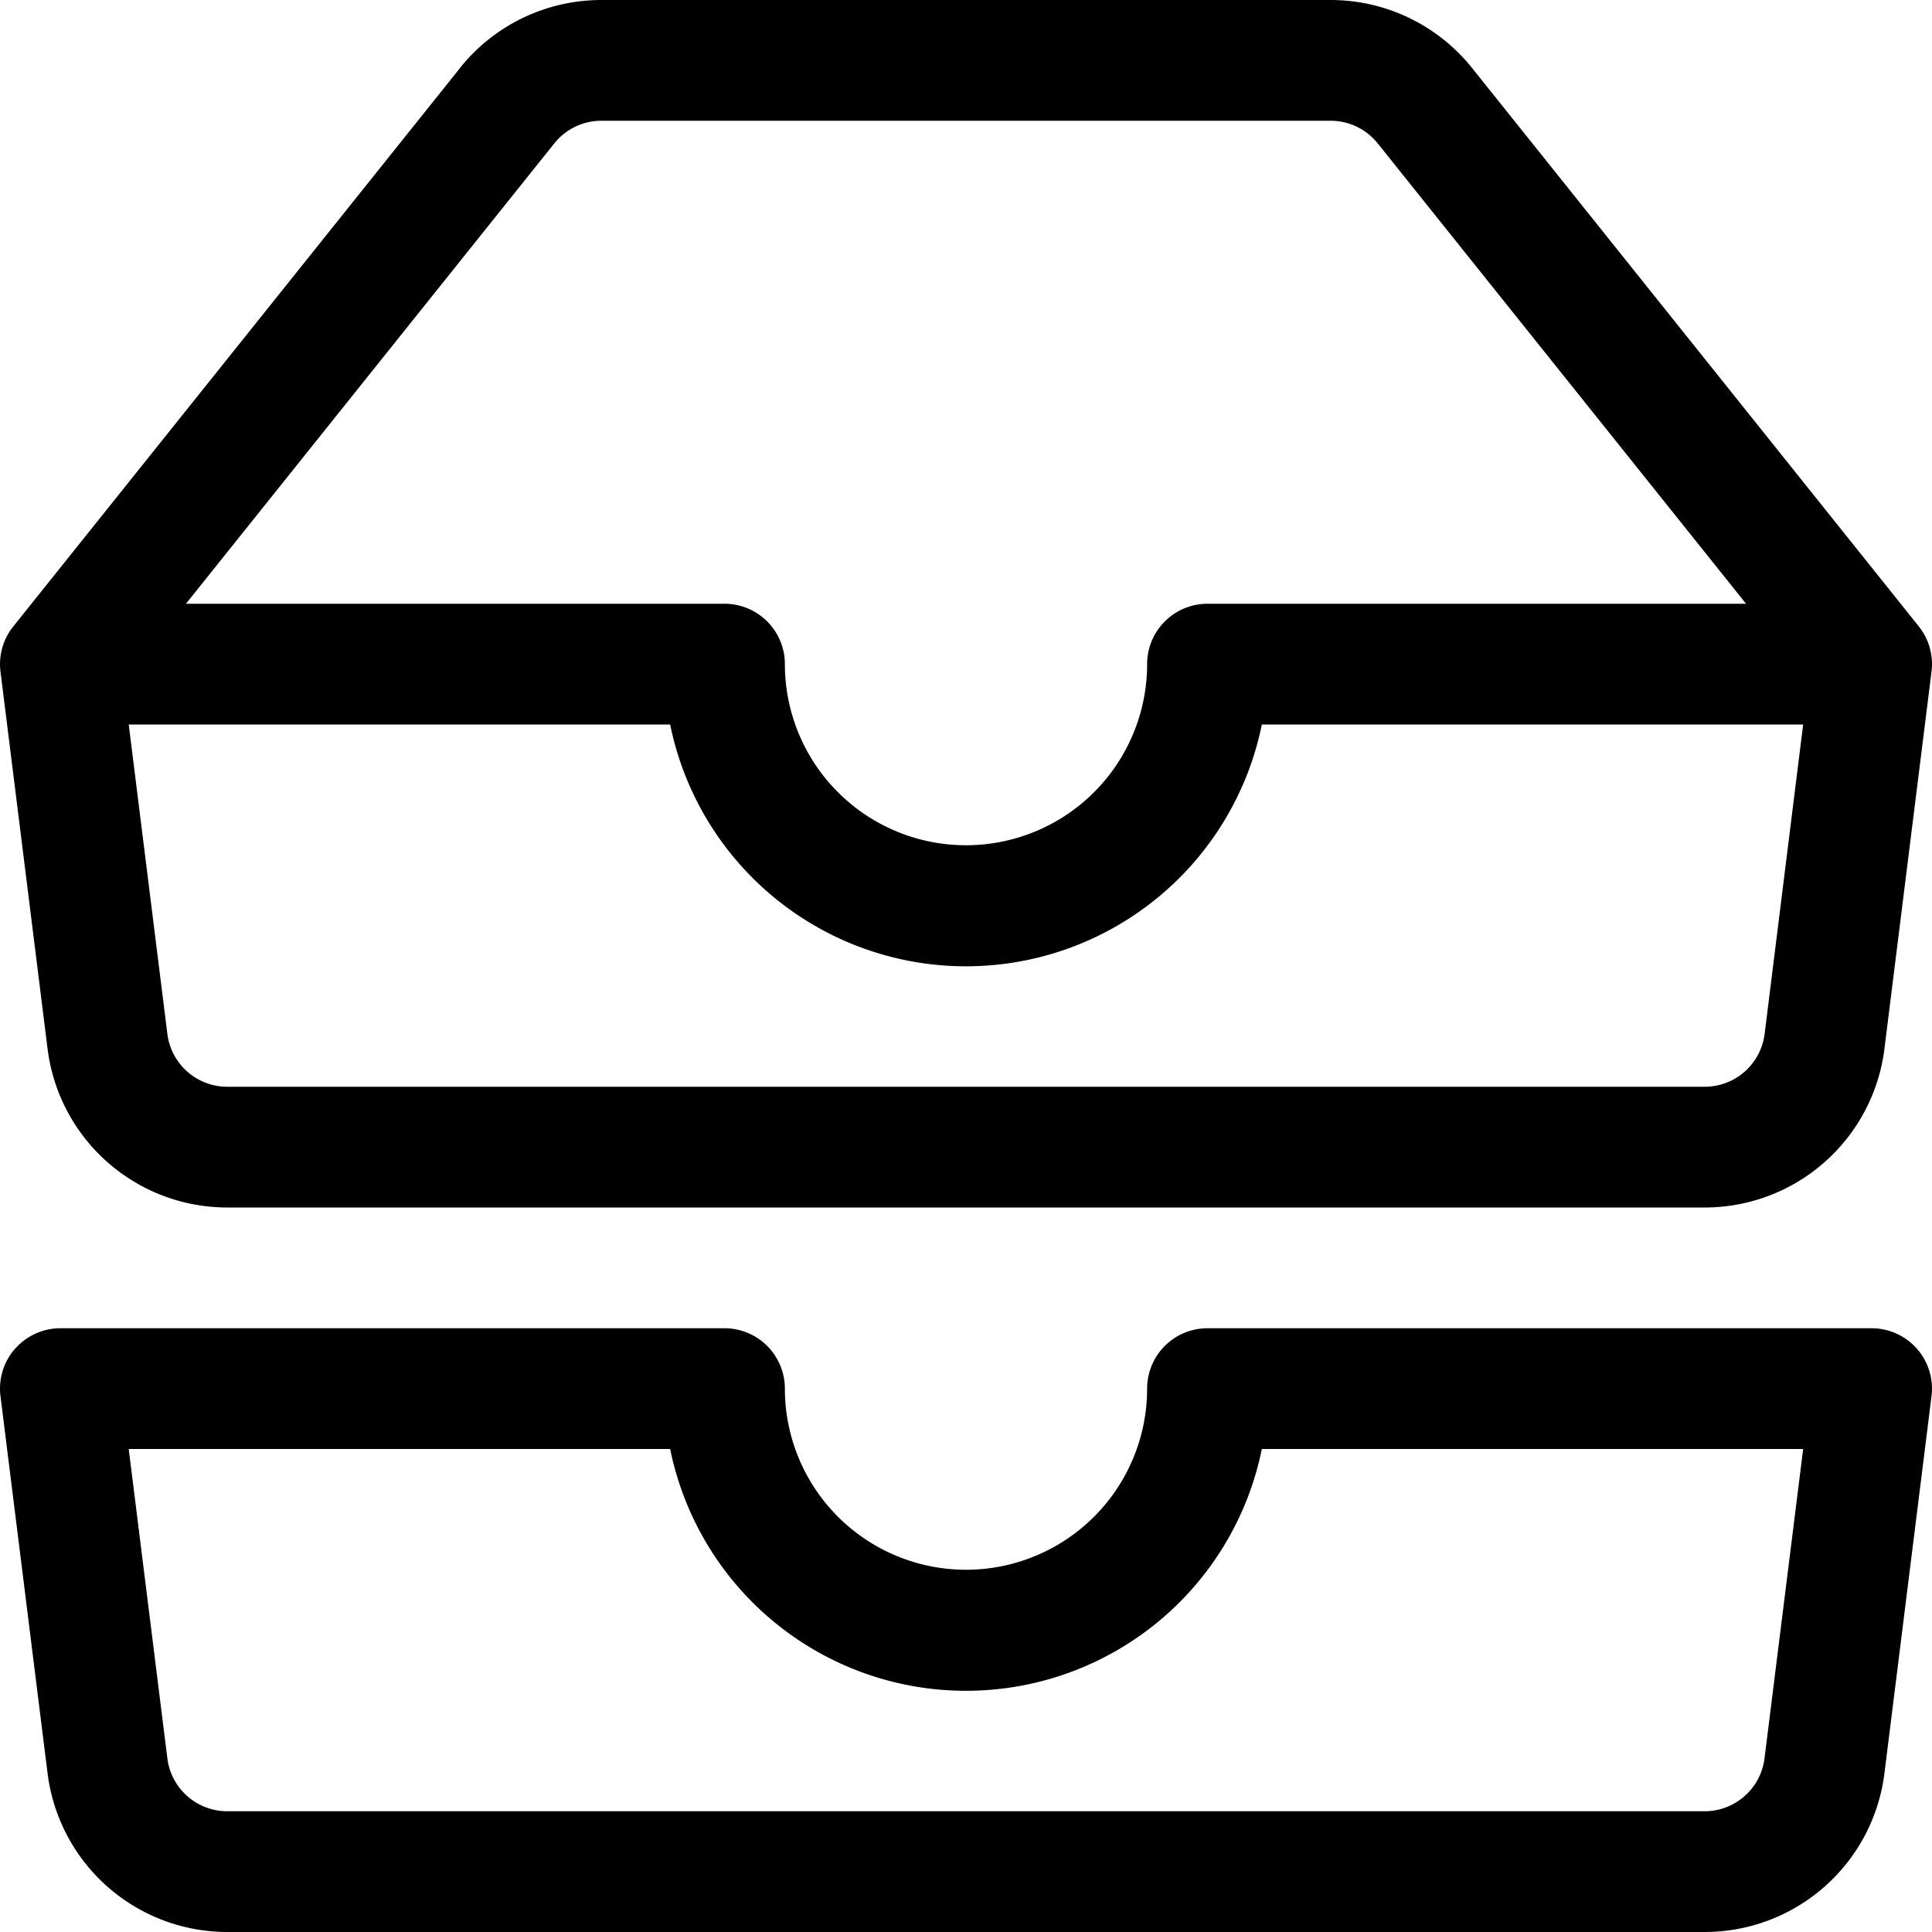 <svg xmlns="http://www.w3.org/2000/svg" viewBox="0 0 16 16"><path fill-rule="evenodd" d="M4.98 1a.5.5 0 00-.39.188L1.54 5H6a.5.5 0 01.5.5 1.5 1.5 0 003 0A.5.5 0 0110 5h4.46l-3.05-3.812A.5.5 0 0011.02 1H4.98zm9.954 5H10.45a2.5 2.5 0 01-4.9 0H1.066l.32 2.562A.5.5 0 001.884 9h12.234a.5.5 0 00.496-.438L14.933 6zM3.809.563A1.5 1.5 0 014.981 0h6.038a1.5 1.5 0 011.172.563l3.7 4.625a.5.5 0 01.105.374l-.39 3.124A1.5 1.5 0 0114.117 10H1.883A1.5 1.5 0 01.394 8.686l-.39-3.124a.5.5 0 01.106-.374L3.81.563zM.125 11.17A.5.5 0 01.5 11H6a.5.5 0 01.5.5 1.5 1.5 0 003 0 .5.5 0 01.5-.5h5.5a.5.5 0 01.496.562l-.39 3.124A1.5 1.5 0 0114.117 16H1.883a1.5 1.5 0 01-1.489-1.314l-.39-3.124a.5.5 0 01.121-.393zm.941.83l.32 2.562a.5.5 0 00.497.438h12.234a.5.5 0 00.496-.438l.32-2.562H10.45a2.5 2.5 0 01-4.9 0H1.066z"/></svg>